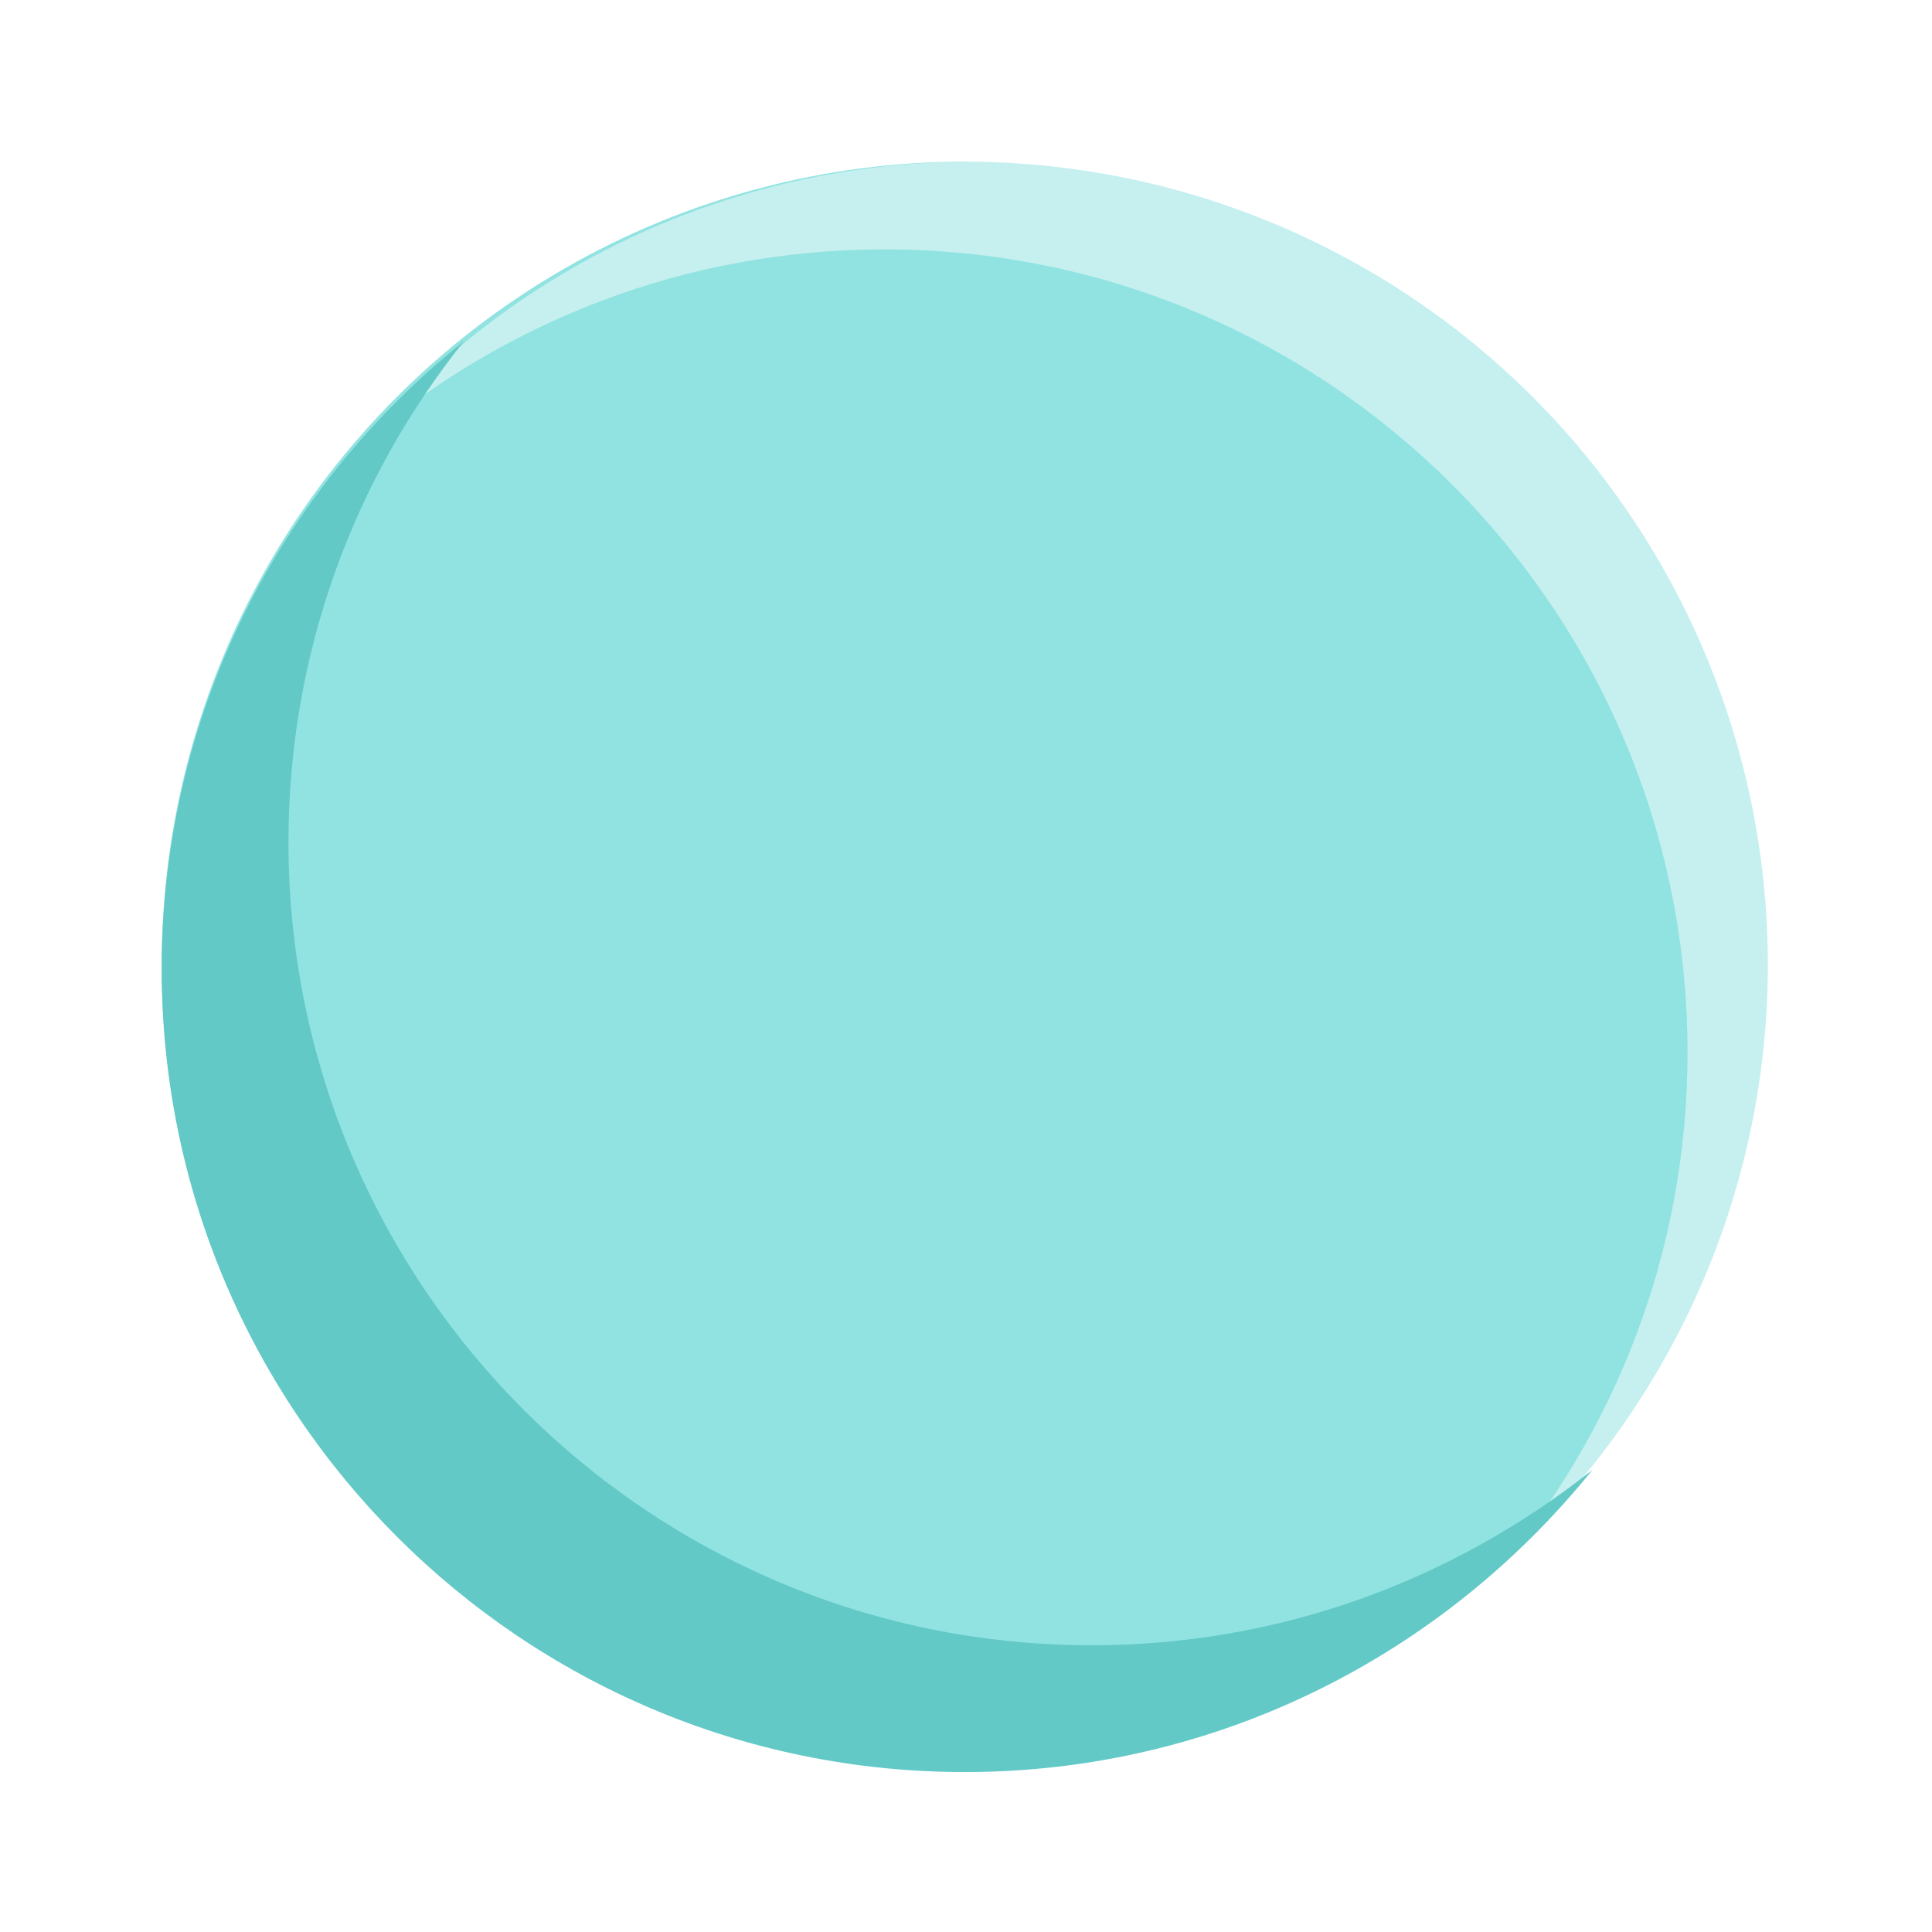 <svg xmlns="http://www.w3.org/2000/svg" width="239" height="239" viewBox="0 0 239 239">
    <defs>
        <filter id="a" width="125.5%" height="125.5%" x="-12.8%" y="-12.3%" filterUnits="objectBoundingBox">
            <feOffset dy="1" in="SourceAlpha" result="shadowOffsetOuter1"/>
            <feGaussianBlur in="shadowOffsetOuter1" result="shadowBlurOuter1" stdDeviation="10"/>
            <feColorMatrix in="shadowBlurOuter1" result="shadowMatrixOuter1" values="0 0 0 0 0 0 0 0 0 0 0 0 0 0 0 0 0 0 0.12 0"/>
            <feMerge>
                <feMergeNode in="shadowMatrixOuter1"/>
                <feMergeNode in="SourceGraphic"/>
            </feMerge>
        </filter>
    </defs>
    <g fill="none" fill-rule="nonzero" filter="url(#a)">
        <circle cx="119.346" cy="118.346" r="99.346" fill="#91E3E1"/>
        <path fill="#FFF" d="M120.261 19c-30.196 0-57.254 13.464-75.424 34.771C62.222 38.87 84.706 29.85 109.412 29.85c54.771 0 99.346 44.444 99.346 99.346 0 24.706-9.02 47.19-23.921 64.575 21.307-18.17 34.77-45.229 34.77-75.425C219.478 63.444 175.034 19 120.262 19z" opacity=".47"/>
        <path fill="#62C9C7" d="M135.033 202.53c-54.772 0-99.347-44.445-99.347-99.347 0-23.399 8.105-44.967 21.7-61.96C34.64 59.392 20 87.365 20 118.868c0 54.772 44.444 99.347 99.346 99.347 31.373 0 59.347-14.64 77.647-37.386-17.124 13.595-38.562 21.7-61.96 21.7z"/>
    </g>
</svg>
